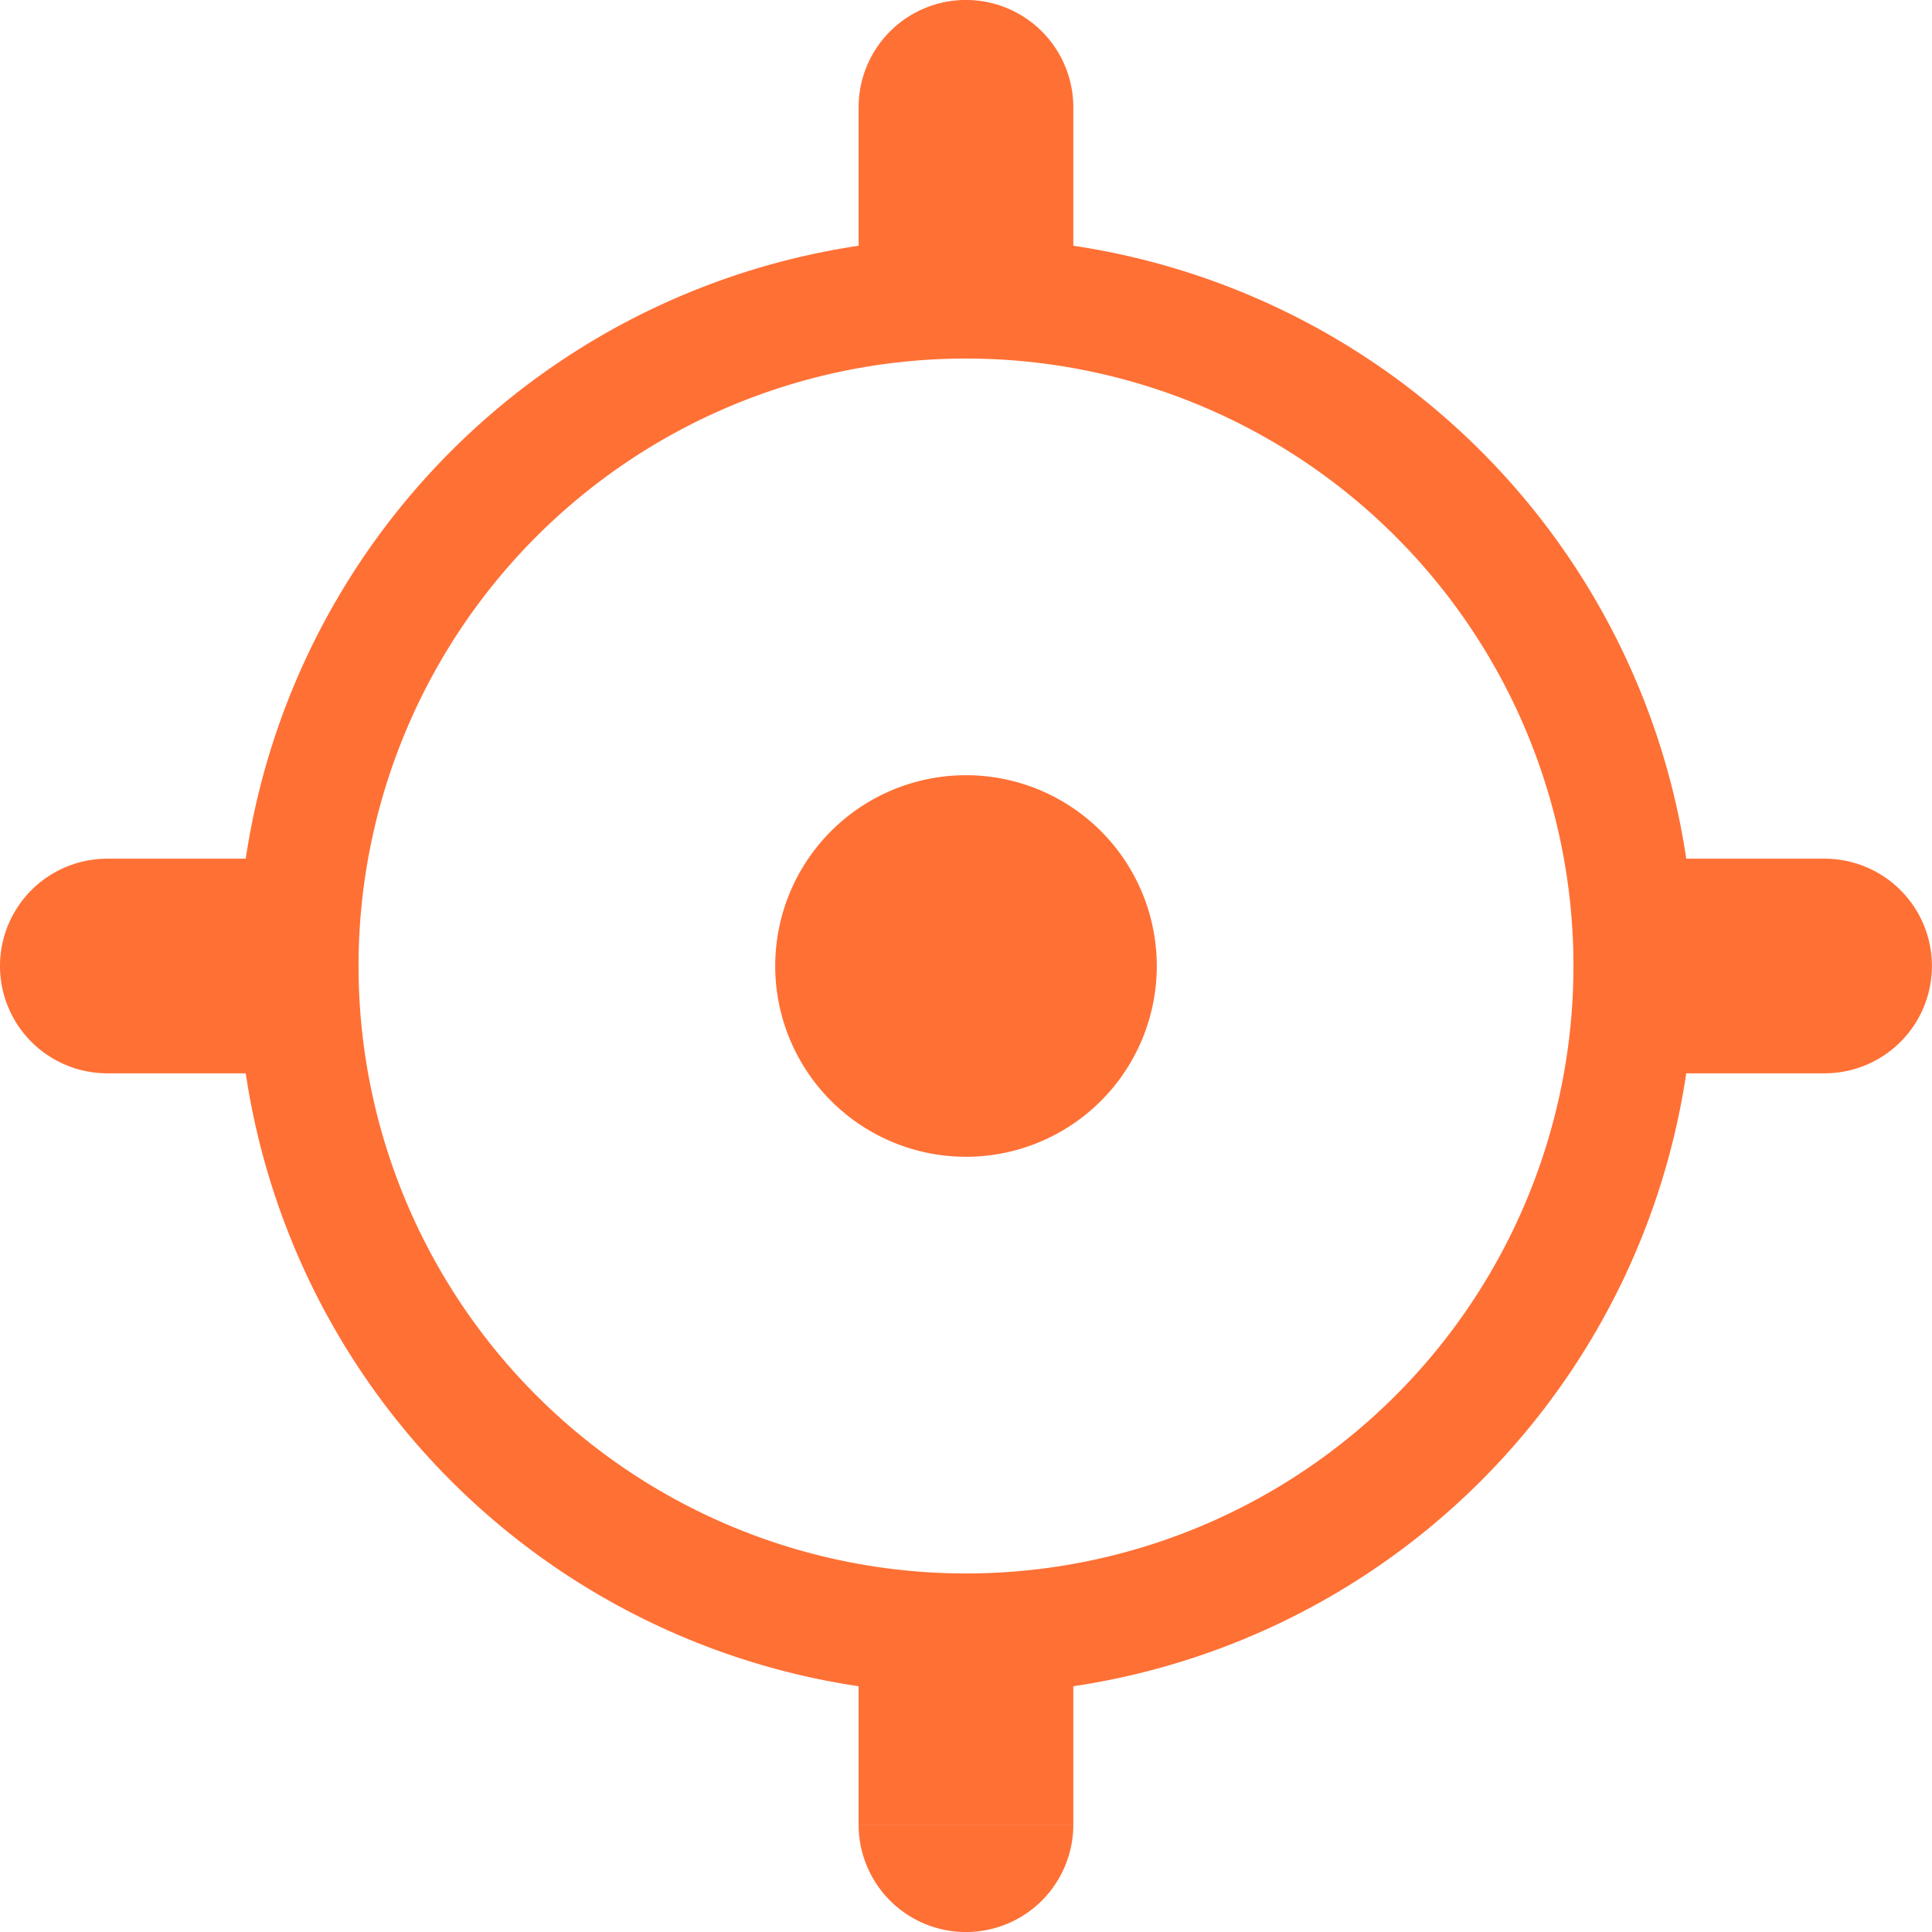 <svg width="24" height="24" viewBox="0 0 24 24" xmlns="http://www.w3.org/2000/svg">
    <g fill="none" fill-rule="evenodd">
        <path d="M12 20.296a8.296 8.296 0 1 0 0-16.592 8.296 8.296 0 0 0 0 16.592z" stroke="#FF7035" stroke-width="1.5" stroke-linecap="round" stroke-linejoin="round"/>
        <path d="M10.666 2.518v1.334h2.667V2.518h-2.667zm2.667-1.185a1.333 1.333 0 0 0-2.667 0h2.667zm0 1.185V1.333h-2.667v1.185h2.667zM10.666 22.667a1.333 1.333 0 0 0 2.667 0h-2.667zm2.667-1.186v-1.333h-2.667v1.333h2.667zm0 1.186V21.48h-2.667v1.186h2.667zM21.481 10.667h-1.333v2.666h1.333v-2.666zm1.185 2.666a1.333 1.333 0 0 0 0-2.666v2.666zm-1.185 0h1.185v-2.666h-1.185v2.666zM1.333 10.667a1.333 1.333 0 0 0 0 2.666v-2.666zm1.185 2.666h1.334v-2.666H2.518v2.666zm-1.185 0h1.185v-2.666H1.333v2.666zM12 14.37a2.37 2.37 0 1 0 0-4.74 2.37 2.37 0 0 0 0 4.74z" fill="#FF7035" fill-rule="nonzero"/>
    </g>
</svg>
